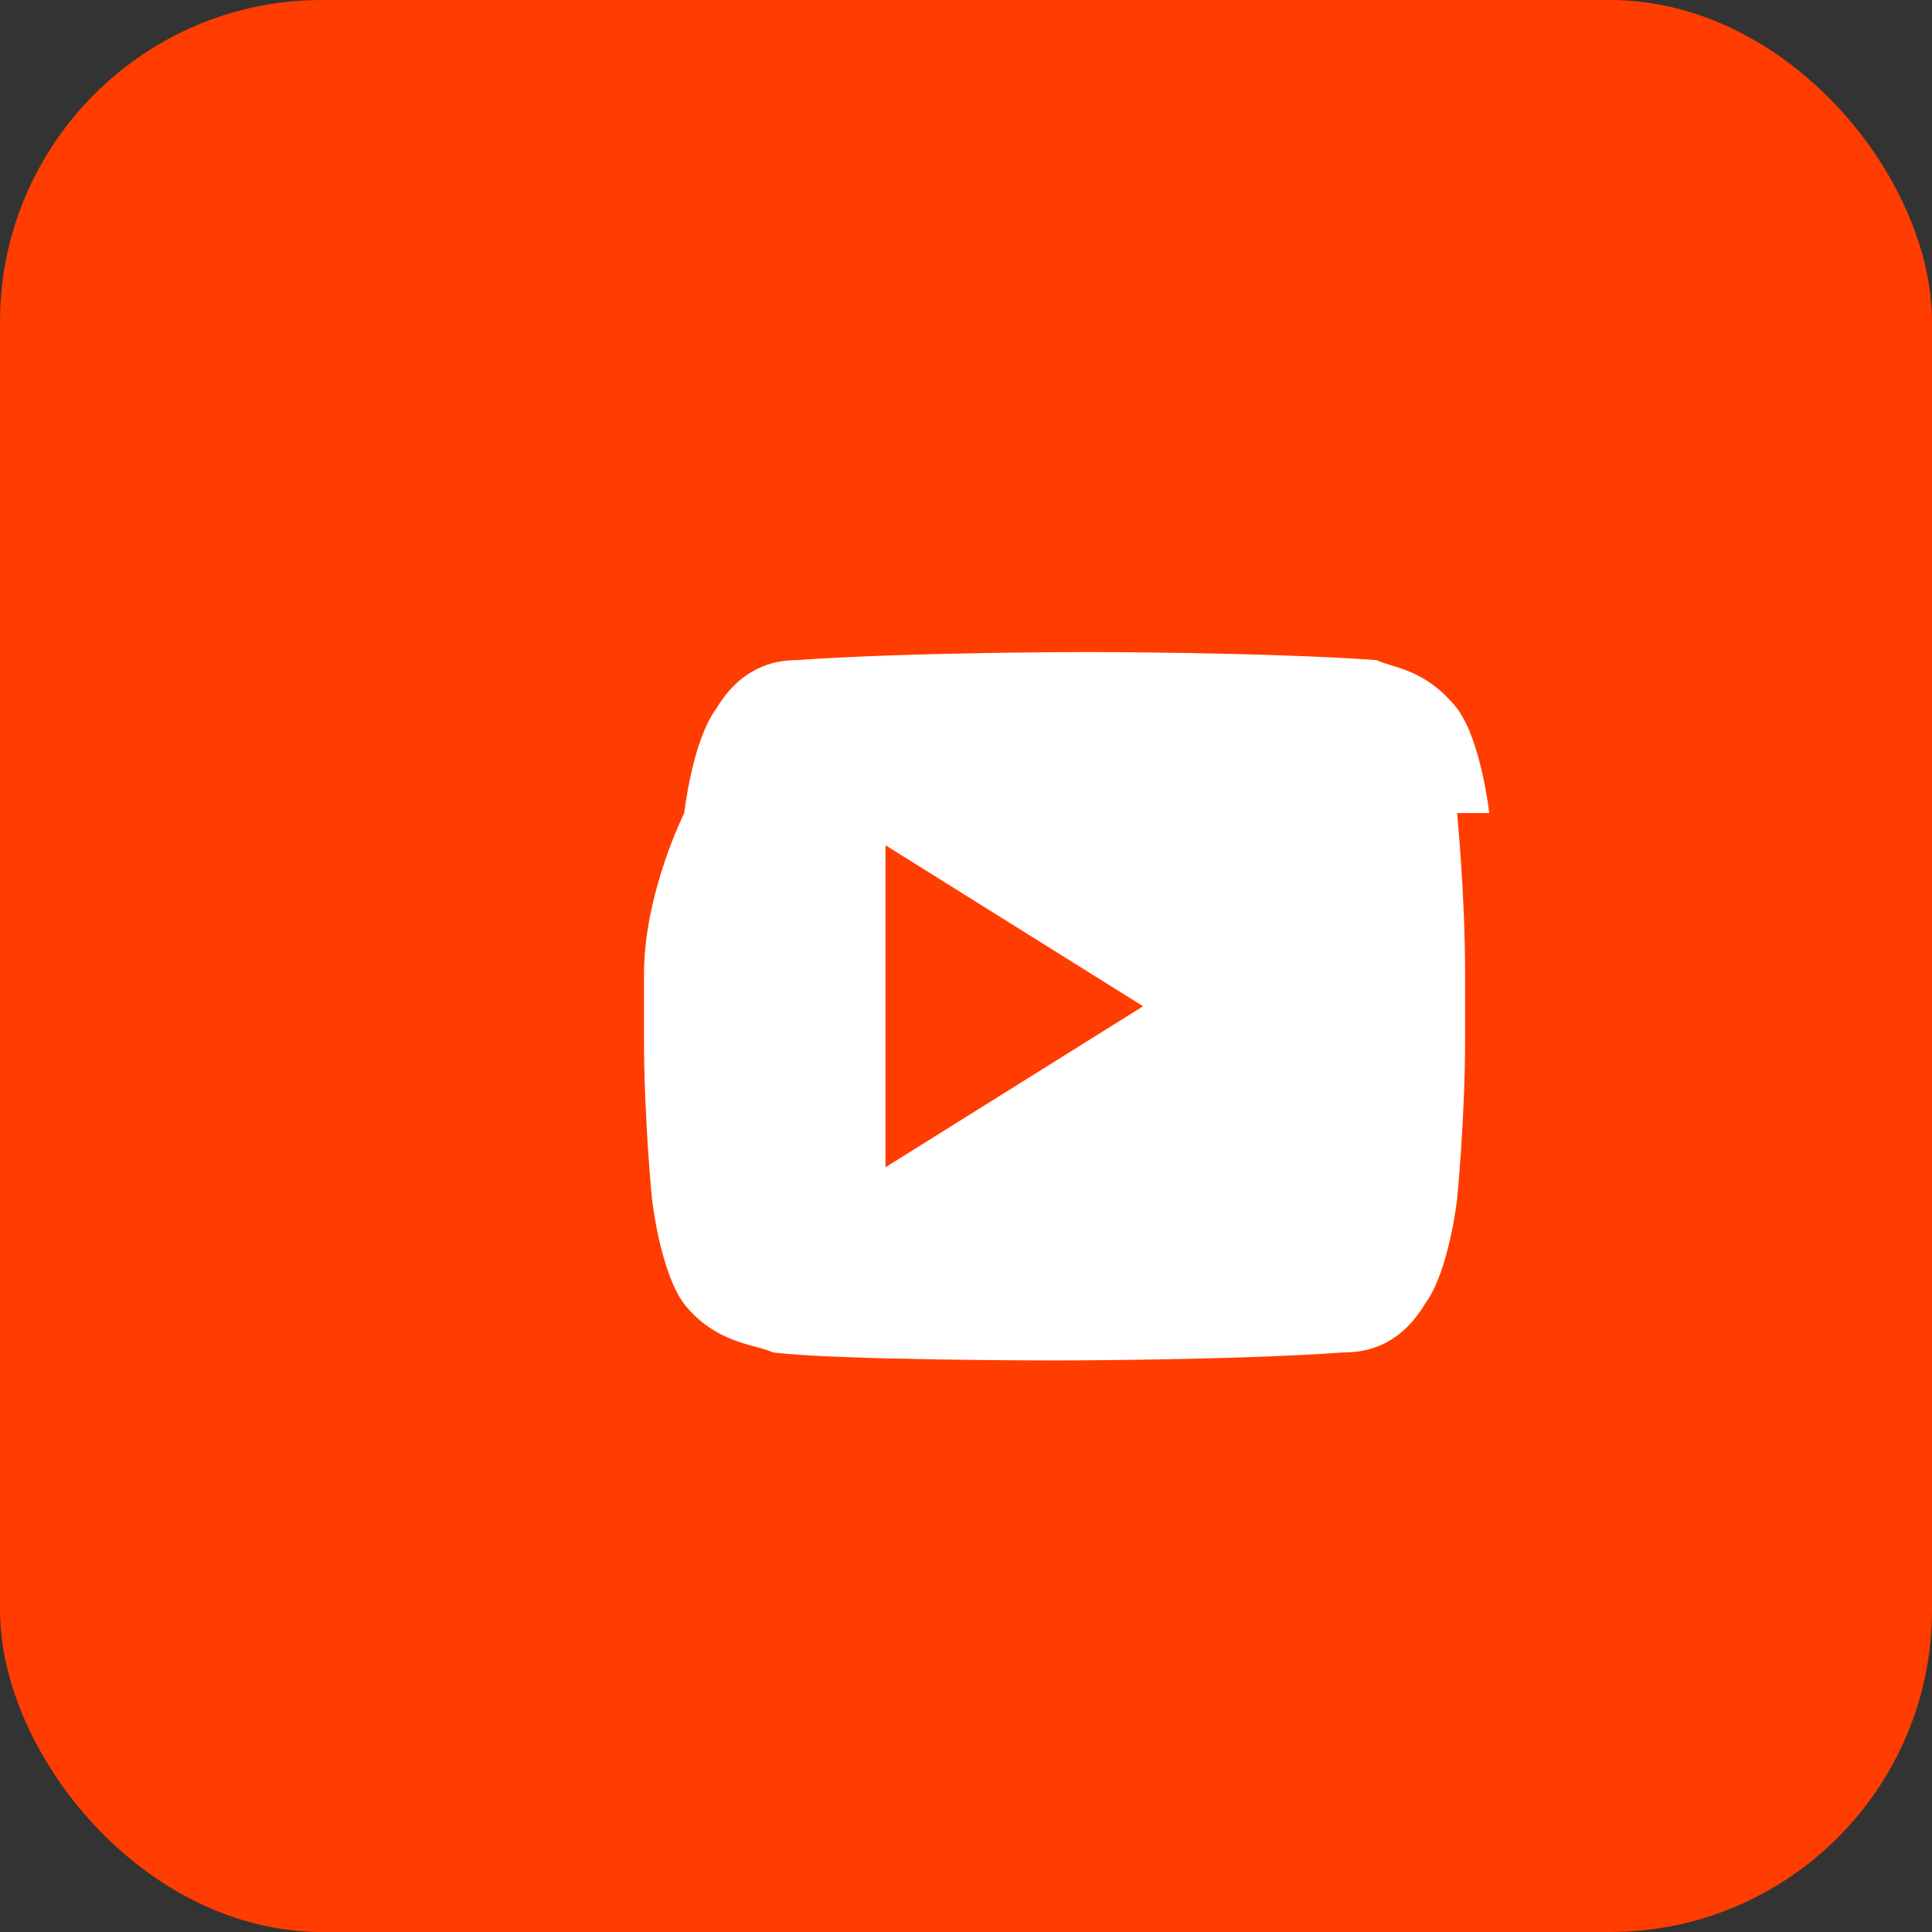<svg width="20" height="20" viewBox="0 0 24 24" xmlns="http://www.w3.org/2000/svg" role="img" aria-hidden="true">
  <rect x="0" y="0" width="24" height="24" fill="#333333" stroke="none"/>
  <rect width="24" height="24" rx="4" fill="#FF3D00" />
  <path d="M18.5 10.1s-.1-.9-.4-1.3c-.4-.5-.8-.5-1-.6-1.4-.1-3.6-.1-3.6-.1s-2.2 0-3.6.1c-.3 0-.7.1-1 .6-.3.4-.4 1.3-.4 1.3S8 11.1 8 12.1v.8c0 1 .1 2 .1 2s.1.9.4 1.3c.4.5.9.5 1.1.6.8.1 3.5.1 3.5.1s2.2 0 3.6-.1c.3 0 .7-.1 1-.6.3-.4.4-1.3.4-1.3s.1-1 .1-2v-.8c0-1-.1-2-.1-2zM11 14.5v-4l3.2 2-3.2 2z" fill="#FFFFFF" />
</svg>
